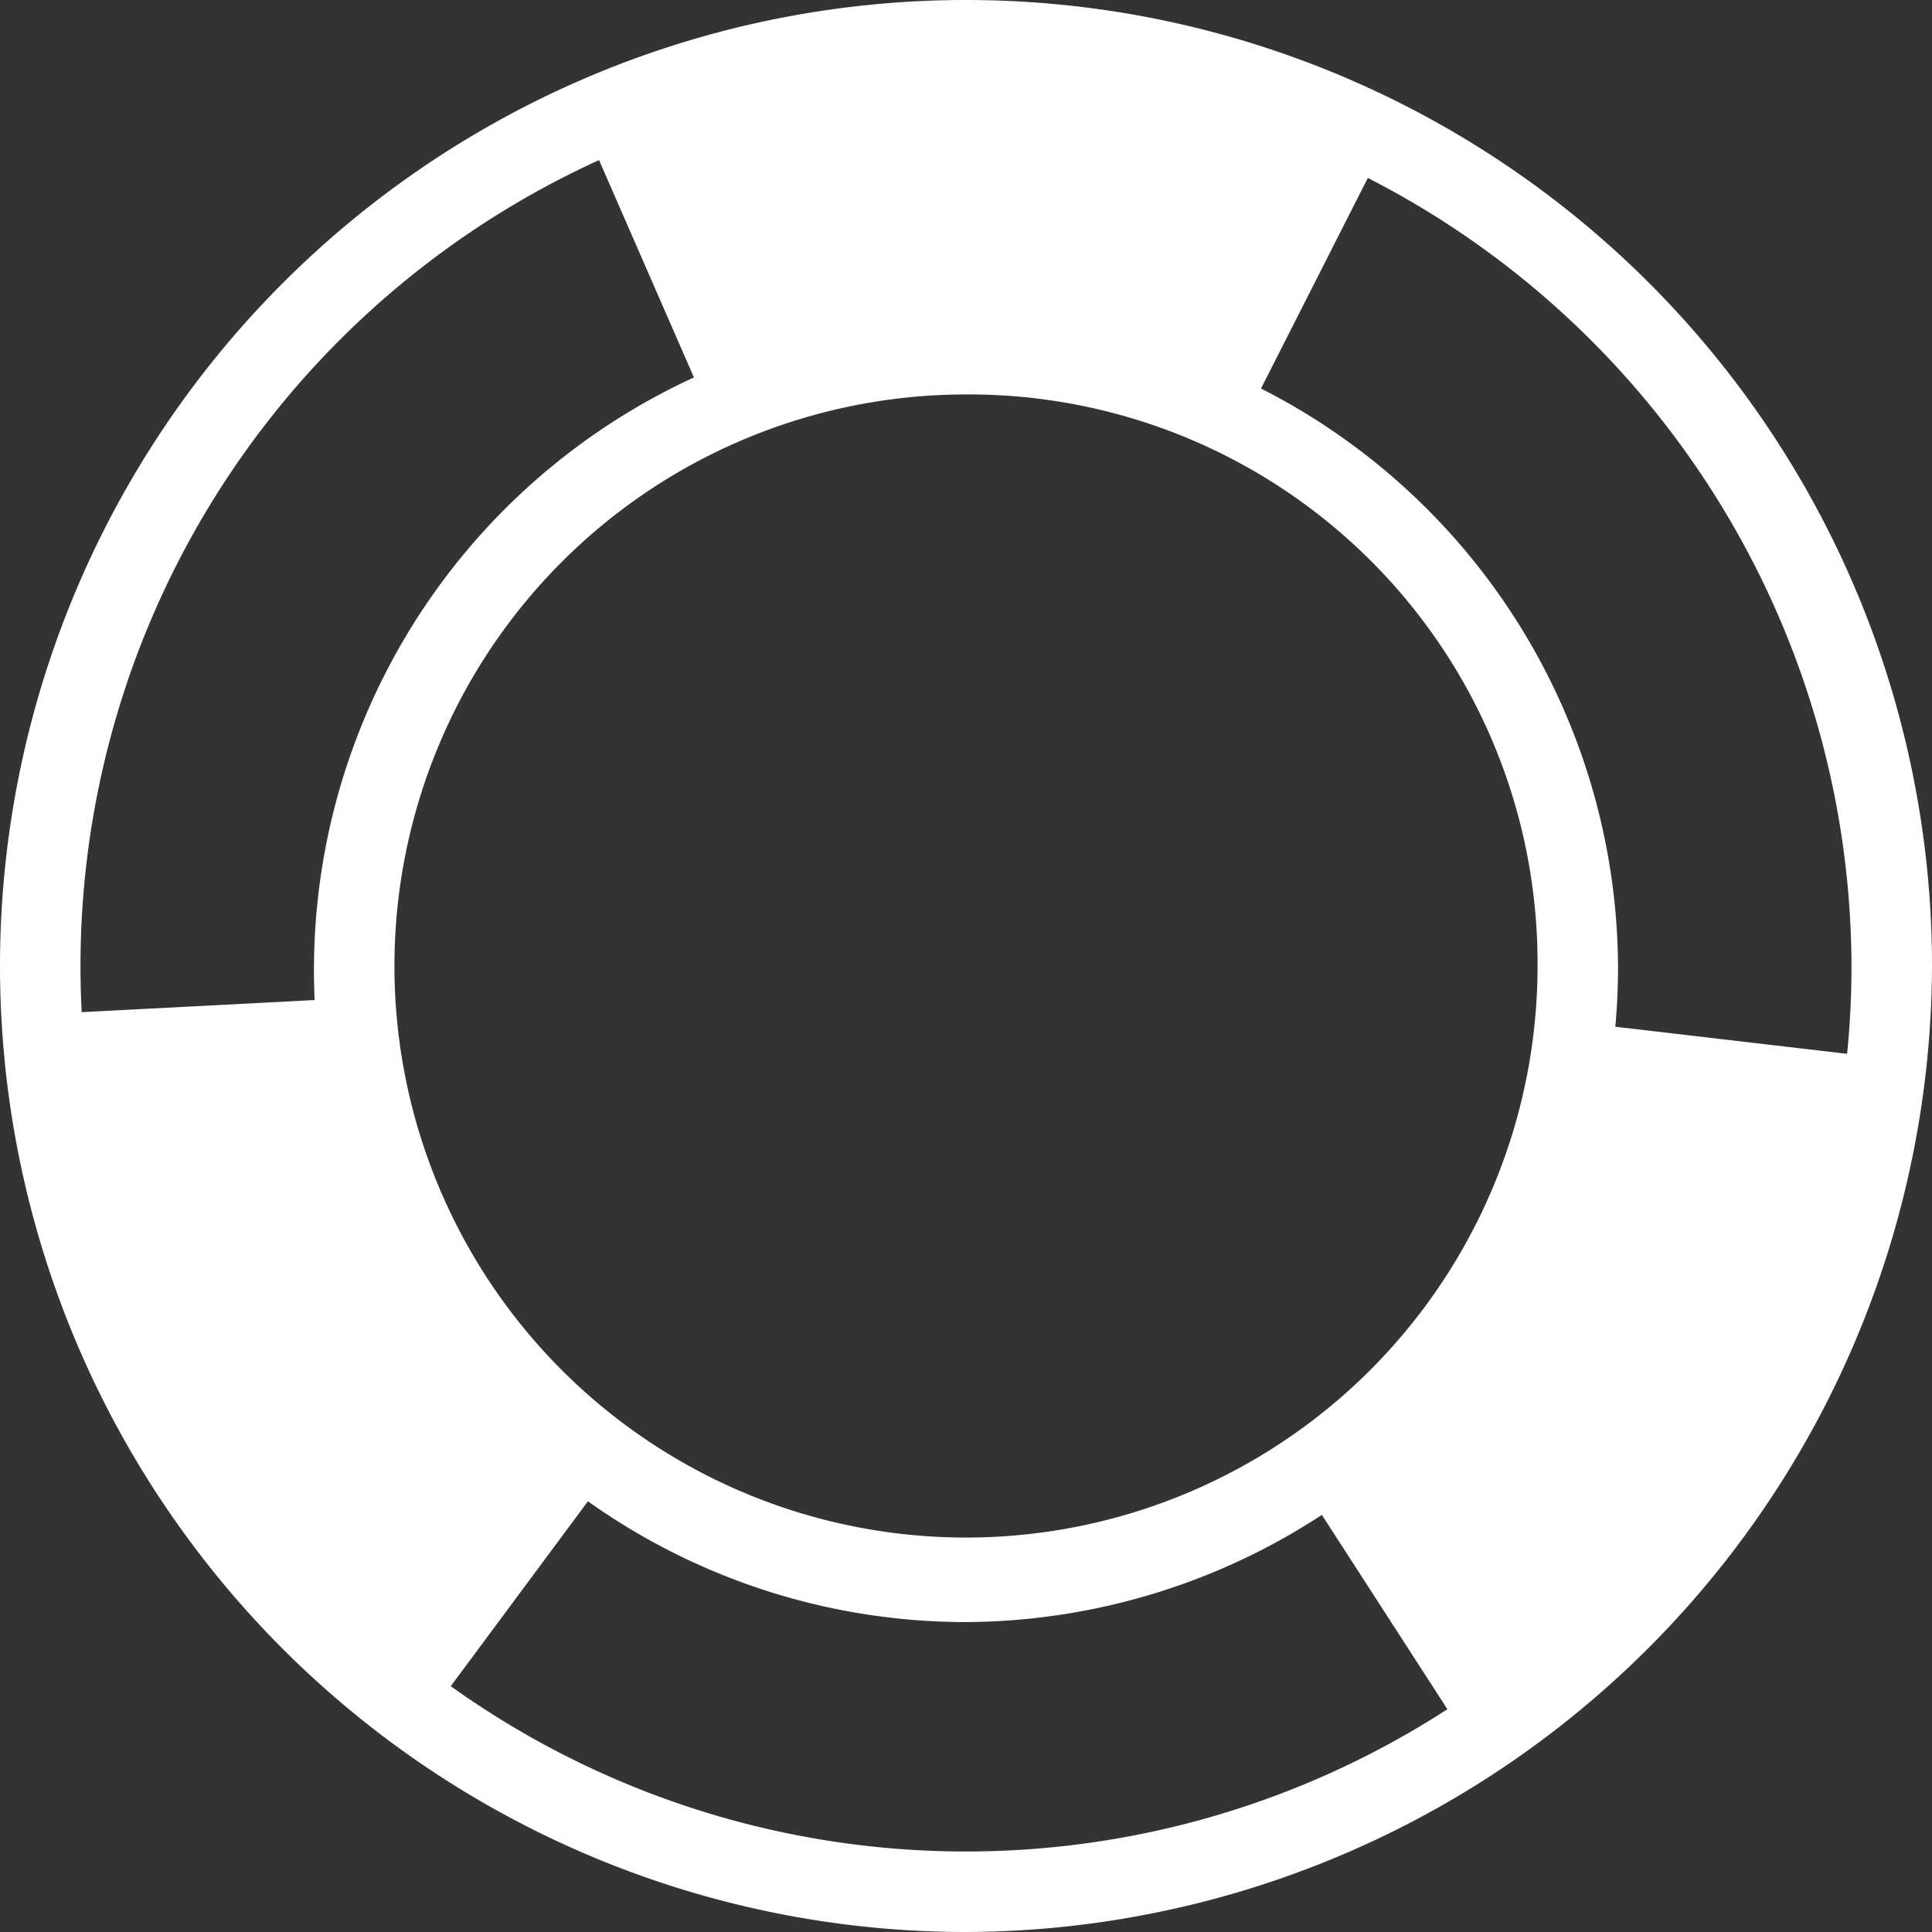 <svg width="48px" height="48px" viewBox="0 0 48 48" xmlns="http://www.w3.org/2000/svg">
  <rect x="0" y="0" width="48" height="48" fill="#333333" stroke="none"/>
  <g id="Lifeguard" transform="translate(-238.2 -366.5)">
    <g id="Group_10" data-name="Group 10">
      <path id="Path_20" data-name="Path 20" d="M262.2,414.5a24,24,0,1,1,24-24A24.071,24.071,0,0,1,262.2,414.5Zm0-46a22,22,0,1,0,22,22A22.065,22.065,0,0,0,262.2,368.5Zm0,38.3a16.2,16.2,0,1,1,16.2-16.2A16.282,16.282,0,0,1,262.2,406.8Zm0-30.5a14.2,14.2,0,1,0,14.2,14.2A14.127,14.127,0,0,0,262.2,376.3Z" style="fill: rgb(255, 255, 255);"></path>
    </g>
    <g id="Group_11" data-name="Group 11">
      <path id="Path_21" data-name="Path 21" d="M252.7,369.6l3.1,7.1s6.6-3.4,13.3.3l3.5-6.9A23.028,23.028,0,0,0,252.7,369.6Z" style="fill: rgb(255, 255, 255);"></path>
      <path id="Path_22" data-name="Path 22" d="M246.9,391.3l-7.7.4a23.5,23.5,0,0,0,9.6,17.5l4.6-6.2A15.491,15.491,0,0,1,246.9,391.3Z" style="fill: rgb(255, 255, 255);"></path>
      <path id="Path_23" data-name="Path 23" d="M277.4,391.9s-.4,7.4-6.9,11.4l4.2,6.5a23.32,23.32,0,0,0,10.4-17Z" style="fill: rgb(255, 255, 255);"></path>
    </g>
  </g>
</svg>